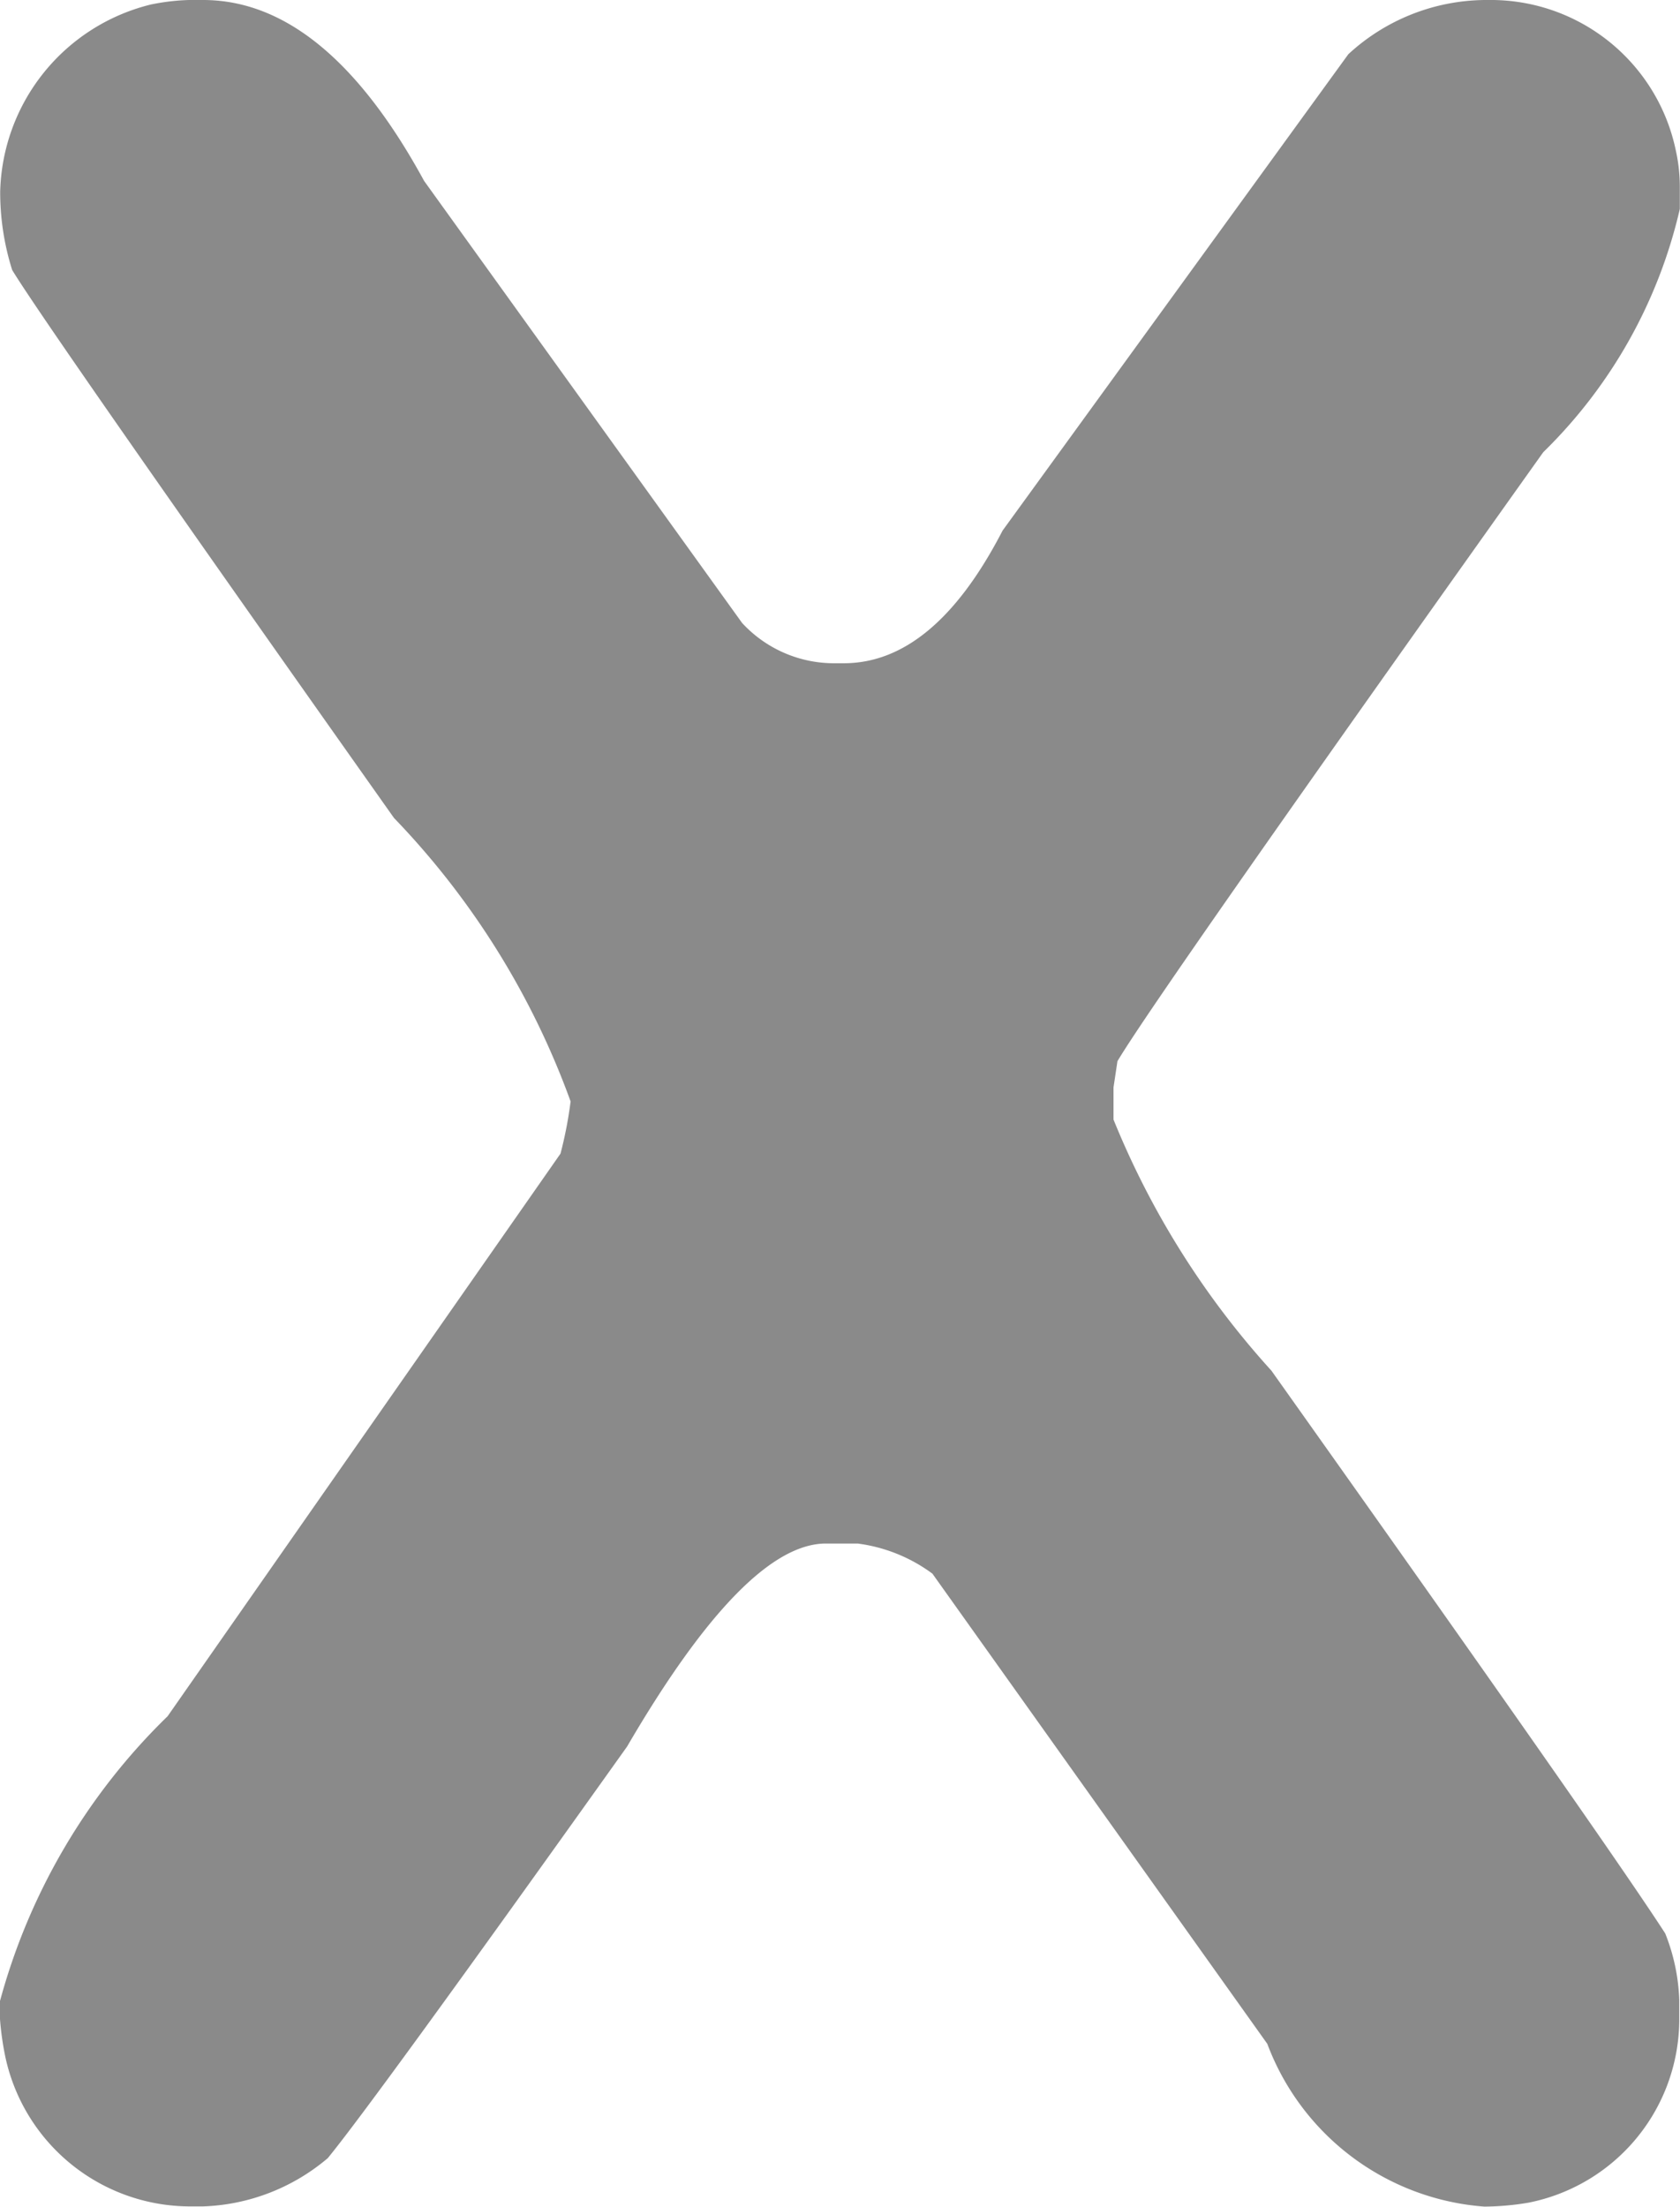 <svg xmlns="http://www.w3.org/2000/svg" width="8.98" height="11.795" viewBox="0 0 8.98 11.795">
  <path id="Path_55748" data-name="Path 55748" d="M-4.286-13.943h.075q.655,0,1.182.967l1.7,2.363a.669.669,0,0,0,.5.215h.043q.483,0,.849-.709l1.848-2.546a1.089,1.089,0,0,1,.73-.29h.021a1.01,1.01,0,0,1,1,.806.889.889,0,0,1,.021.193v.118a2.646,2.646,0,0,1-.73,1.3Q.881-8.615.677-8.271l-.021.14v.172A4.519,4.519,0,0,0,1.5-6.617q1.8,2.535,2.105,3.008a1.051,1.051,0,0,1,.075.354v.118a1,1,0,0,1-.806.967,1.446,1.446,0,0,1-.236.021,1.346,1.346,0,0,1-1.16-.87L-.312-5.532a.856.856,0,0,0-.4-.161H-.881q-.43,0-1.063,1.085-1.354,1.9-1.6,2.2a1.087,1.087,0,0,1-.666.258h-.075a1.011,1.011,0,0,1-.988-.827A1.566,1.566,0,0,1-5.3-3.233,3.341,3.341,0,0,1-4.4-4.77L-2.3-7.777a2.187,2.187,0,0,0,.054-.279A4.286,4.286,0,0,0-3.19-9.571Q-5.049-12.2-5.231-12.5a1.383,1.383,0,0,1-.064-.419,1.057,1.057,0,0,1,.806-1A1.165,1.165,0,0,1-4.286-13.943Z" transform="translate(5.296 13.943)" fill="#8a8a8a"/>
</svg>
